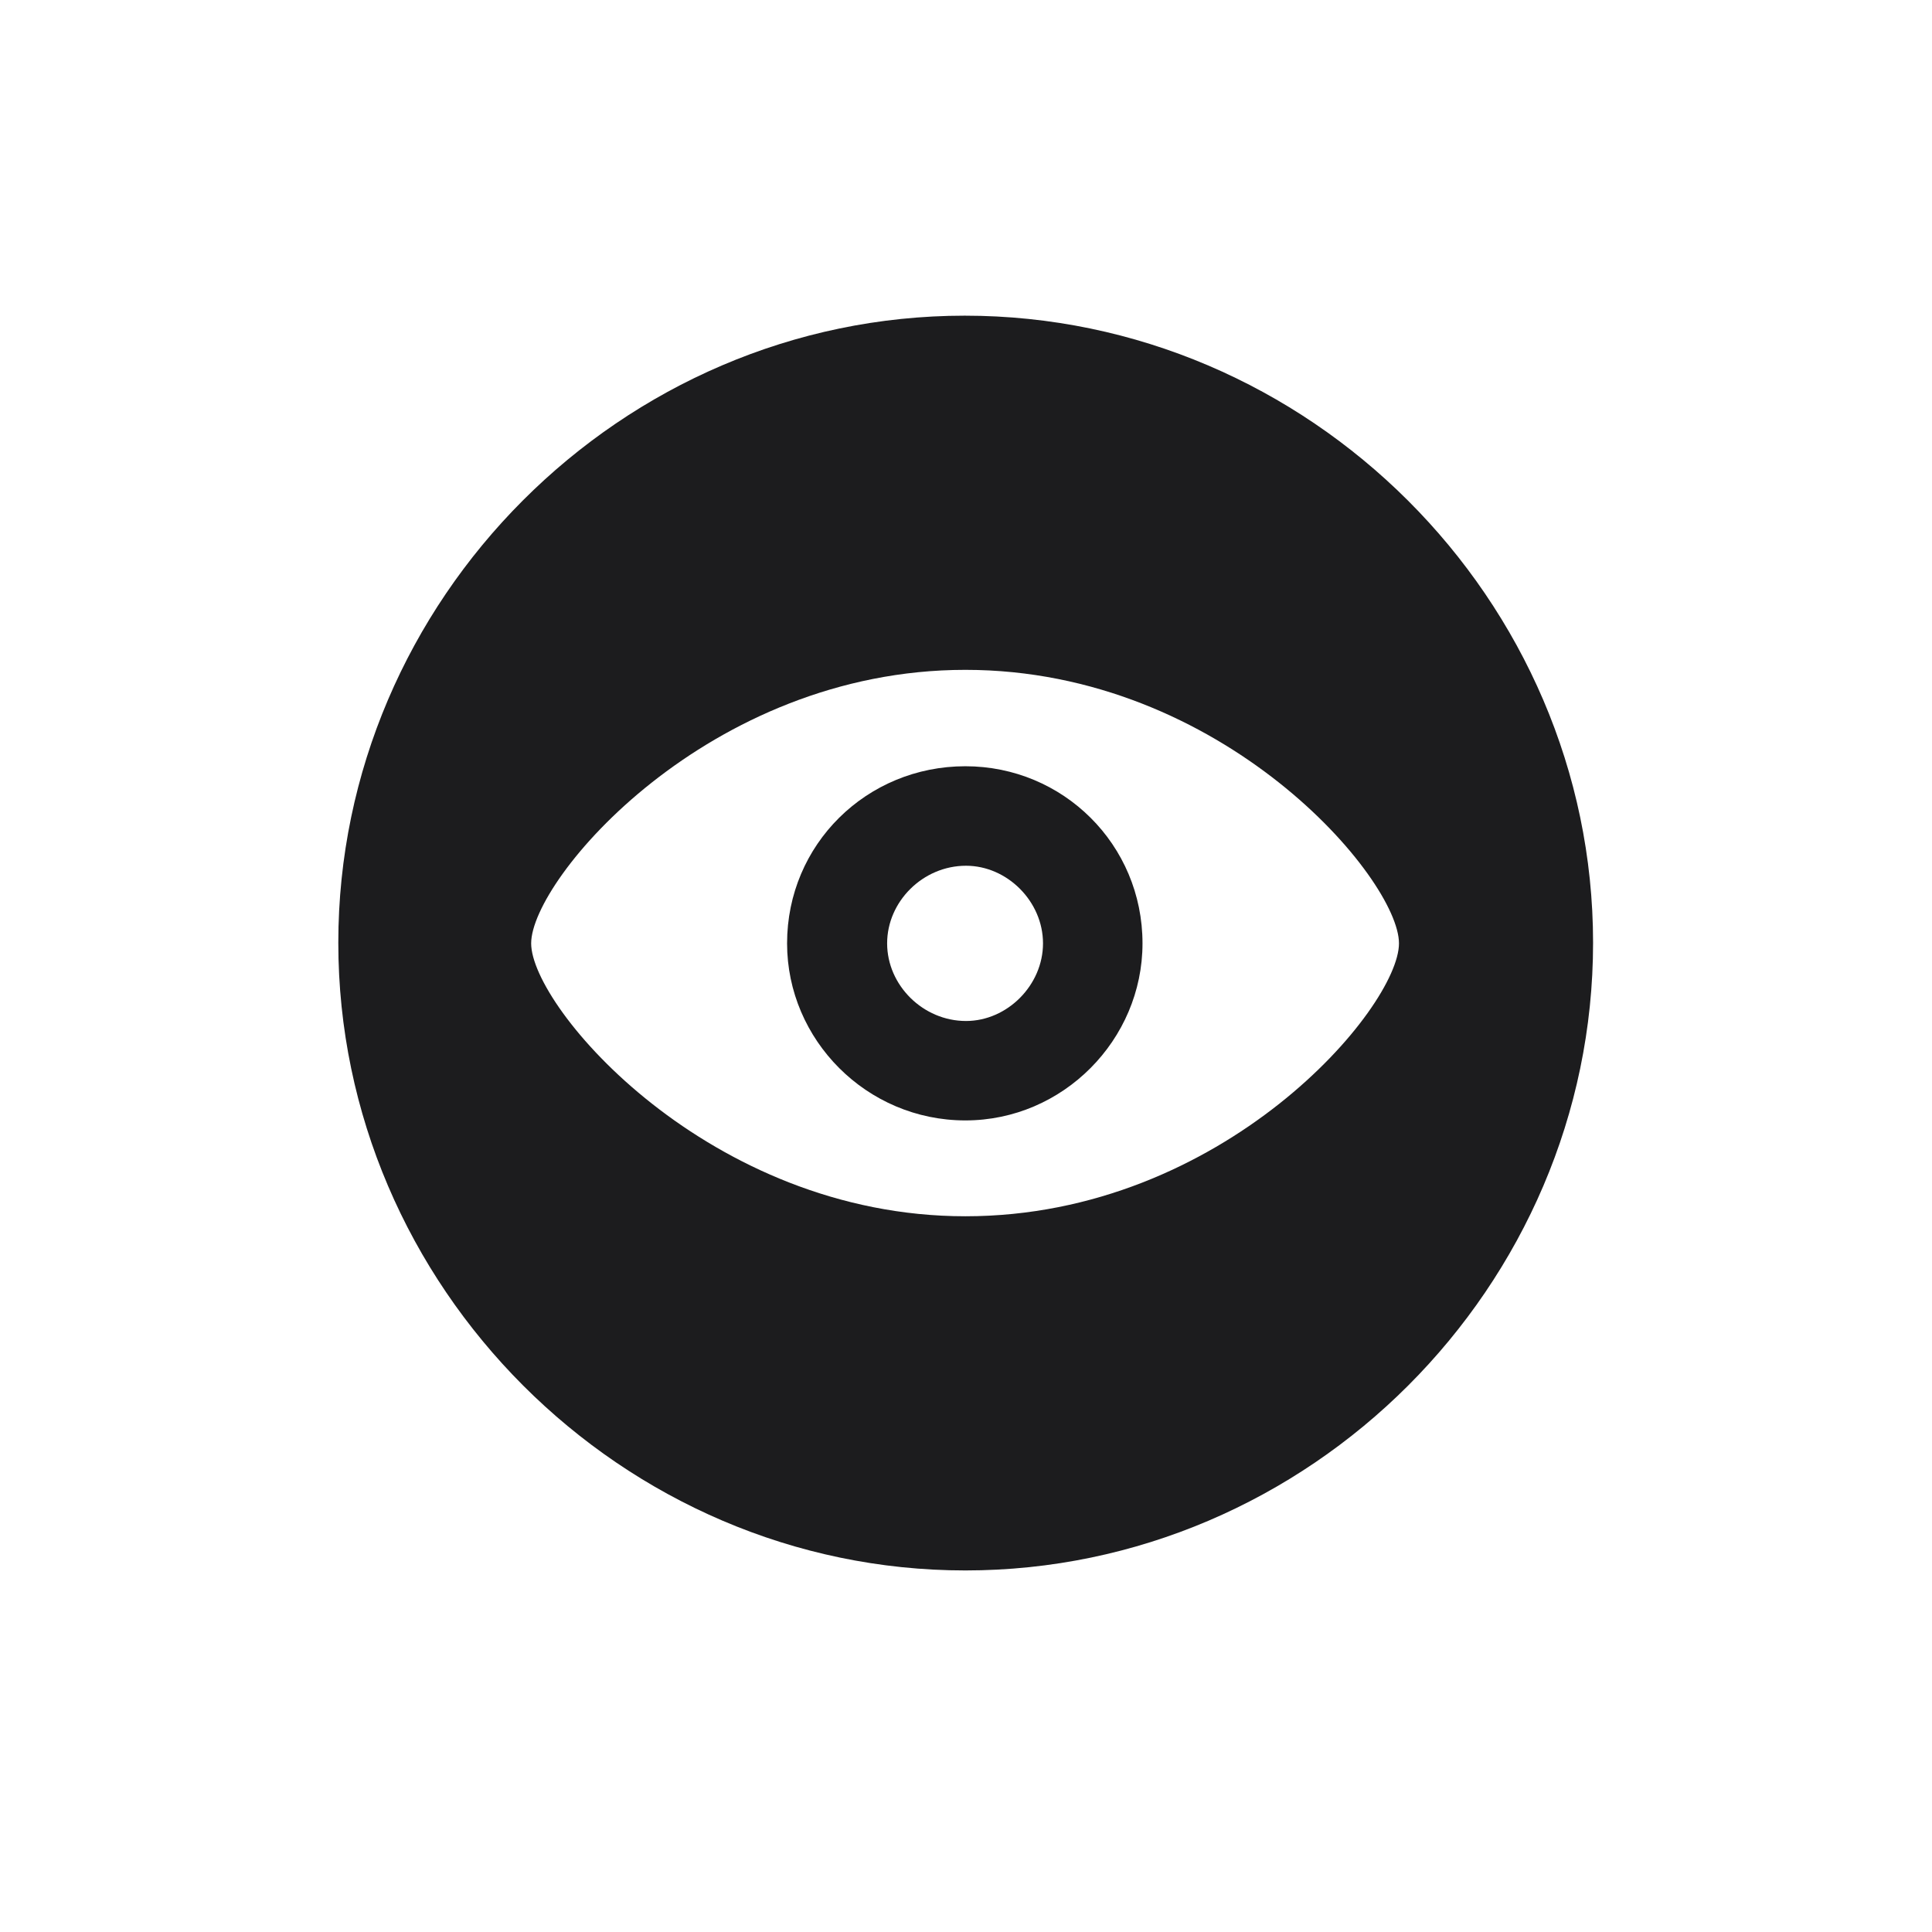 <svg width="28" height="28" viewBox="0 0 28 28" fill="none" xmlns="http://www.w3.org/2000/svg">
<path d="M13.991 22.76C18.975 22.76 23.088 18.646 23.088 13.663C23.088 8.688 18.966 4.575 13.982 4.575C9.008 4.575 4.903 8.688 4.903 13.663C4.903 18.646 9.017 22.76 13.991 22.76ZM13.991 17.627C10.282 17.627 7.698 14.604 7.698 13.672C7.698 12.74 10.265 9.708 13.991 9.708C17.727 9.708 20.275 12.74 20.275 13.672C20.275 14.604 17.735 17.627 13.991 17.627ZM13.991 16.238C15.406 16.238 16.558 15.069 16.558 13.672C16.558 12.239 15.406 11.105 13.991 11.105C12.559 11.105 11.407 12.239 11.407 13.672C11.407 15.069 12.559 16.238 13.991 16.238ZM14 14.797C13.376 14.797 12.857 14.278 12.857 13.672C12.857 13.065 13.376 12.547 14 12.547C14.598 12.547 15.116 13.065 15.116 13.672C15.116 14.278 14.598 14.797 14 14.797Z" fill="#1C1C1E"/>
</svg>
